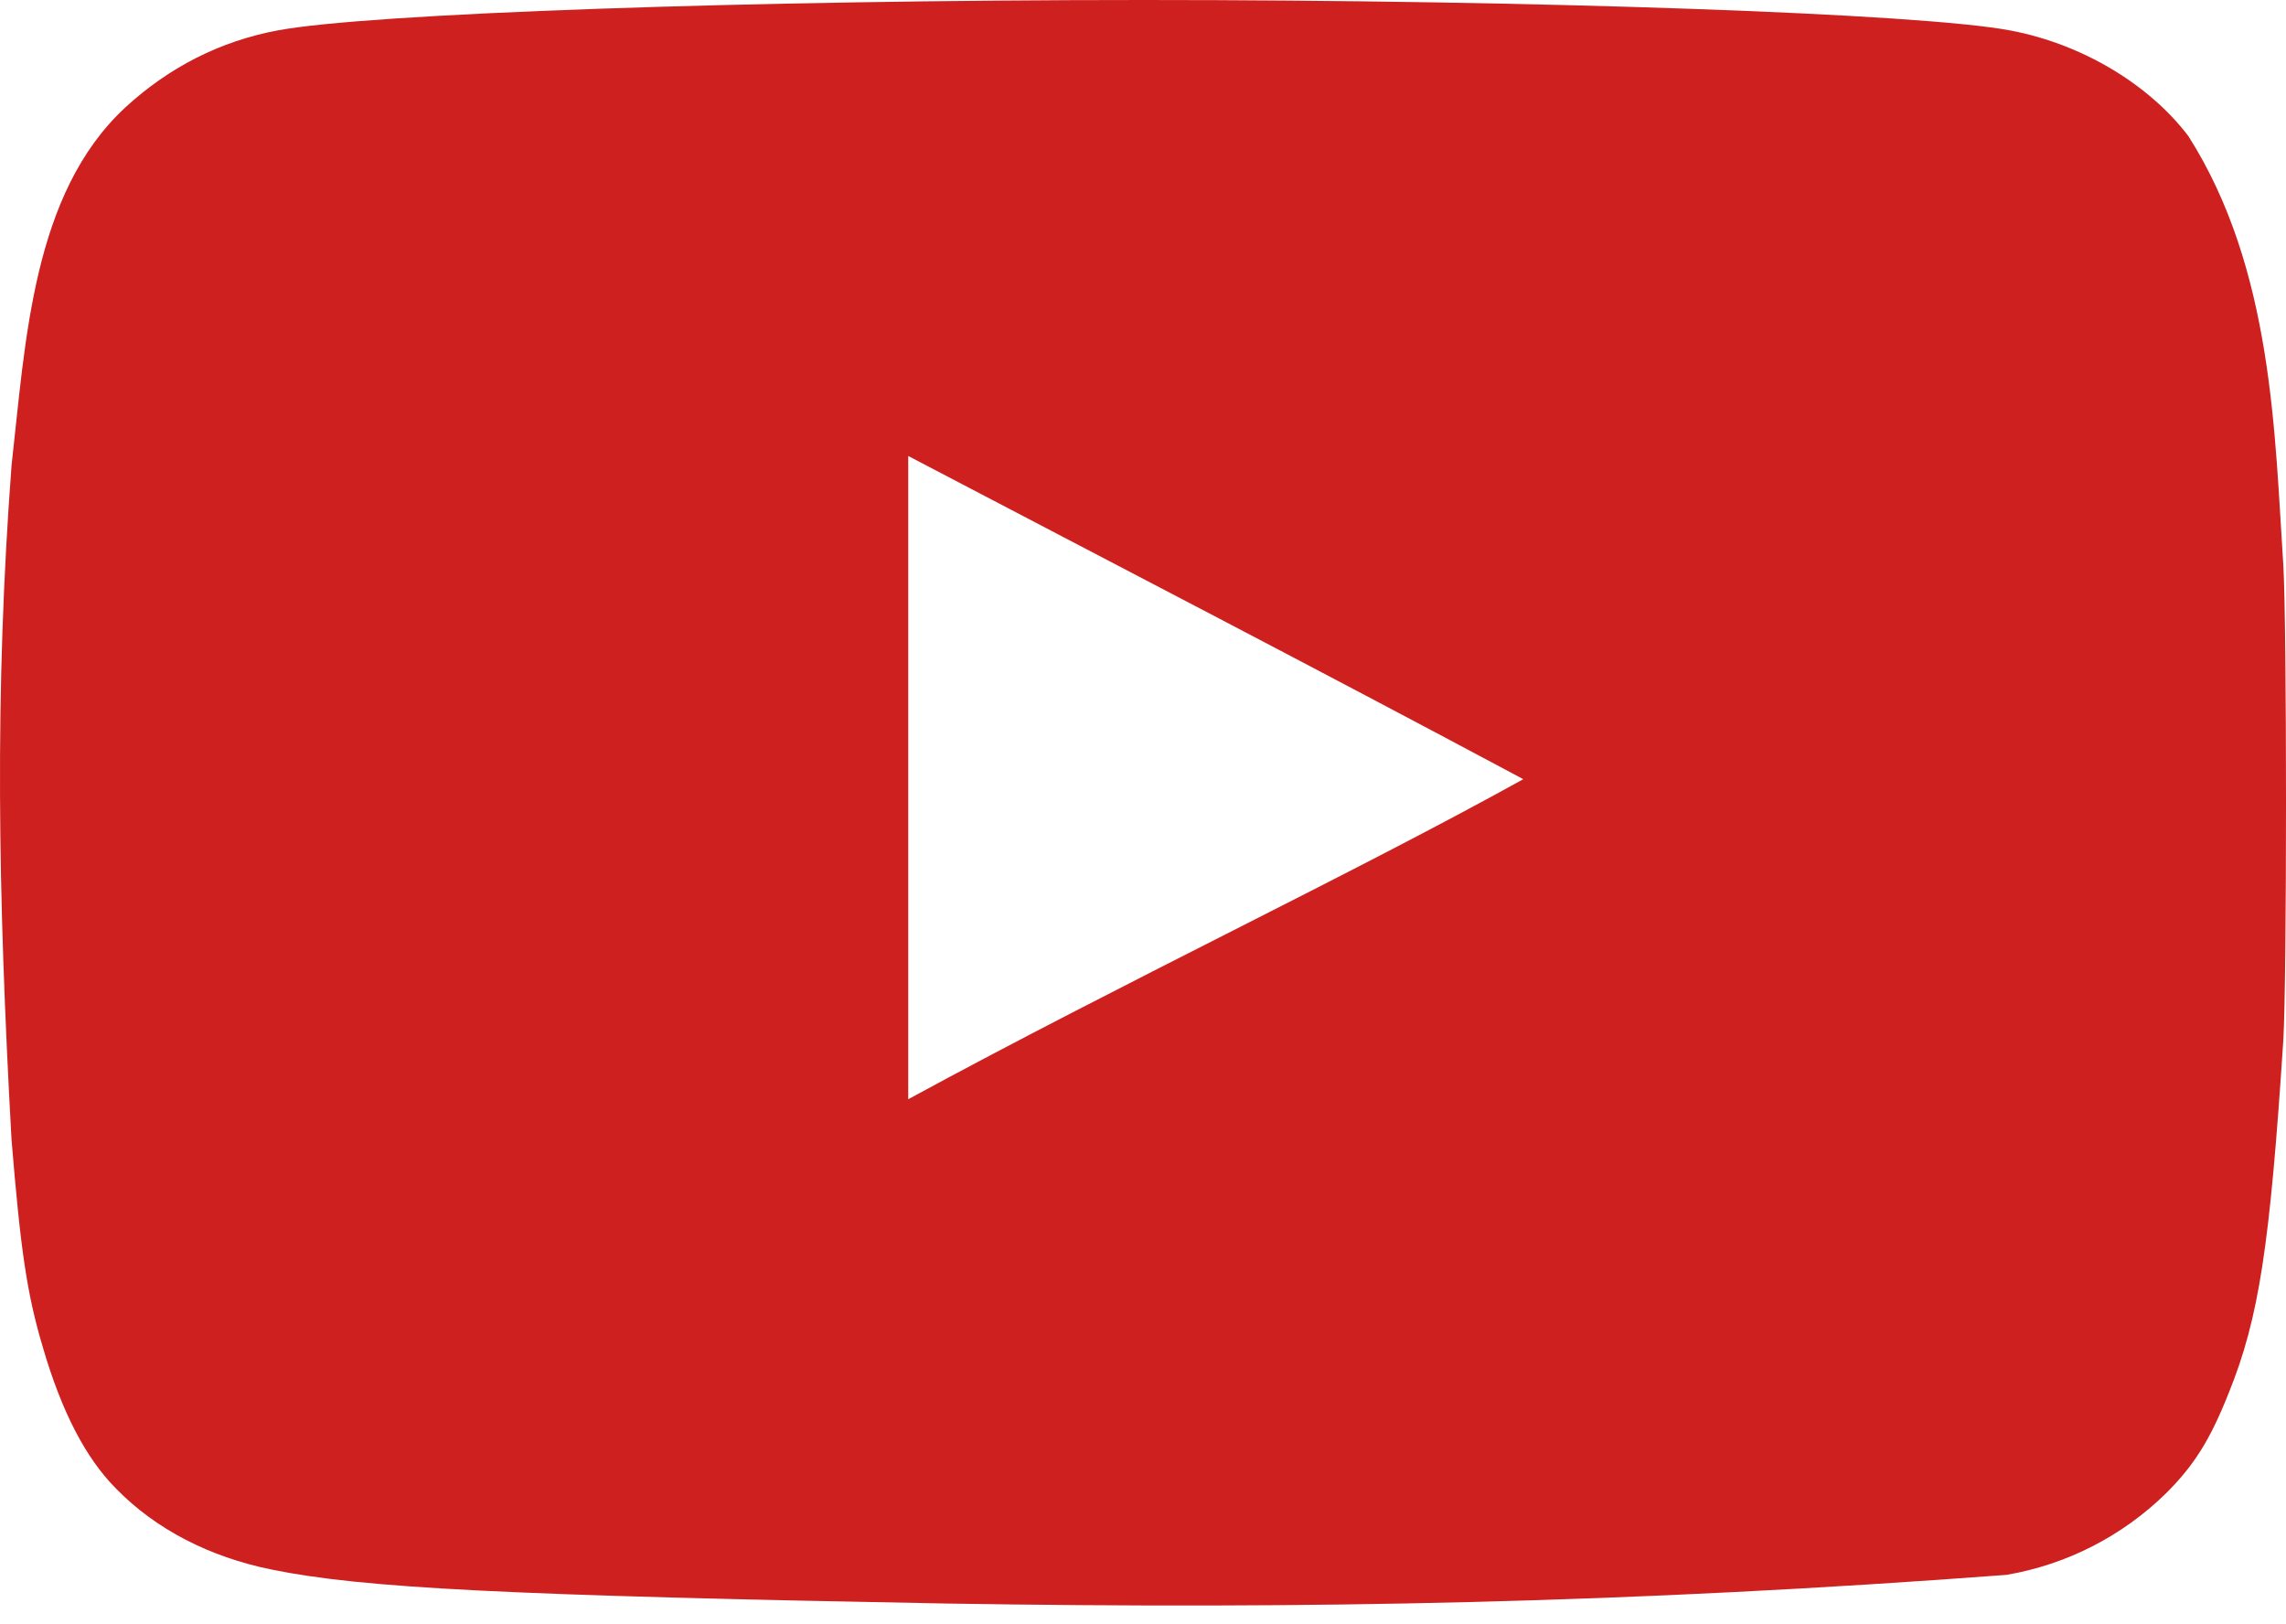 <svg width="76" height="54" viewBox="0 0 76 54" fill="none" xmlns="http://www.w3.org/2000/svg">
<path d="M31.476 53.31C17.002 53.044 12.058 52.804 9.02 52.178C6.964 51.762 5.177 50.838 3.868 49.499C2.855 48.485 2.05 46.938 1.425 44.792C0.89 43.004 0.681 41.517 0.383 37.883C-0.072 29.682 -0.181 22.978 0.383 15.486C0.849 11.349 1.074 6.438 4.165 3.573C5.624 2.232 7.322 1.369 9.228 1.012C12.206 0.447 24.894 0 38.028 0C51.133 0 63.848 0.447 66.829 1.012C69.211 1.459 71.444 2.799 72.755 4.526C75.576 8.962 75.625 14.478 75.911 18.793C76.03 20.849 76.03 32.522 75.911 34.578C75.466 41.397 75.108 43.809 74.095 46.311C73.469 47.89 72.935 48.723 72.01 49.647C70.559 51.068 68.71 52.014 66.708 52.357C54.183 53.299 43.547 53.503 31.476 53.31ZM50.656 25.911C43.688 22.187 37.016 18.733 30.195 15.159V36.544C37.373 32.642 44.939 29.068 50.686 25.881L50.656 25.911Z" fill="#CD201F"/>
</svg>
